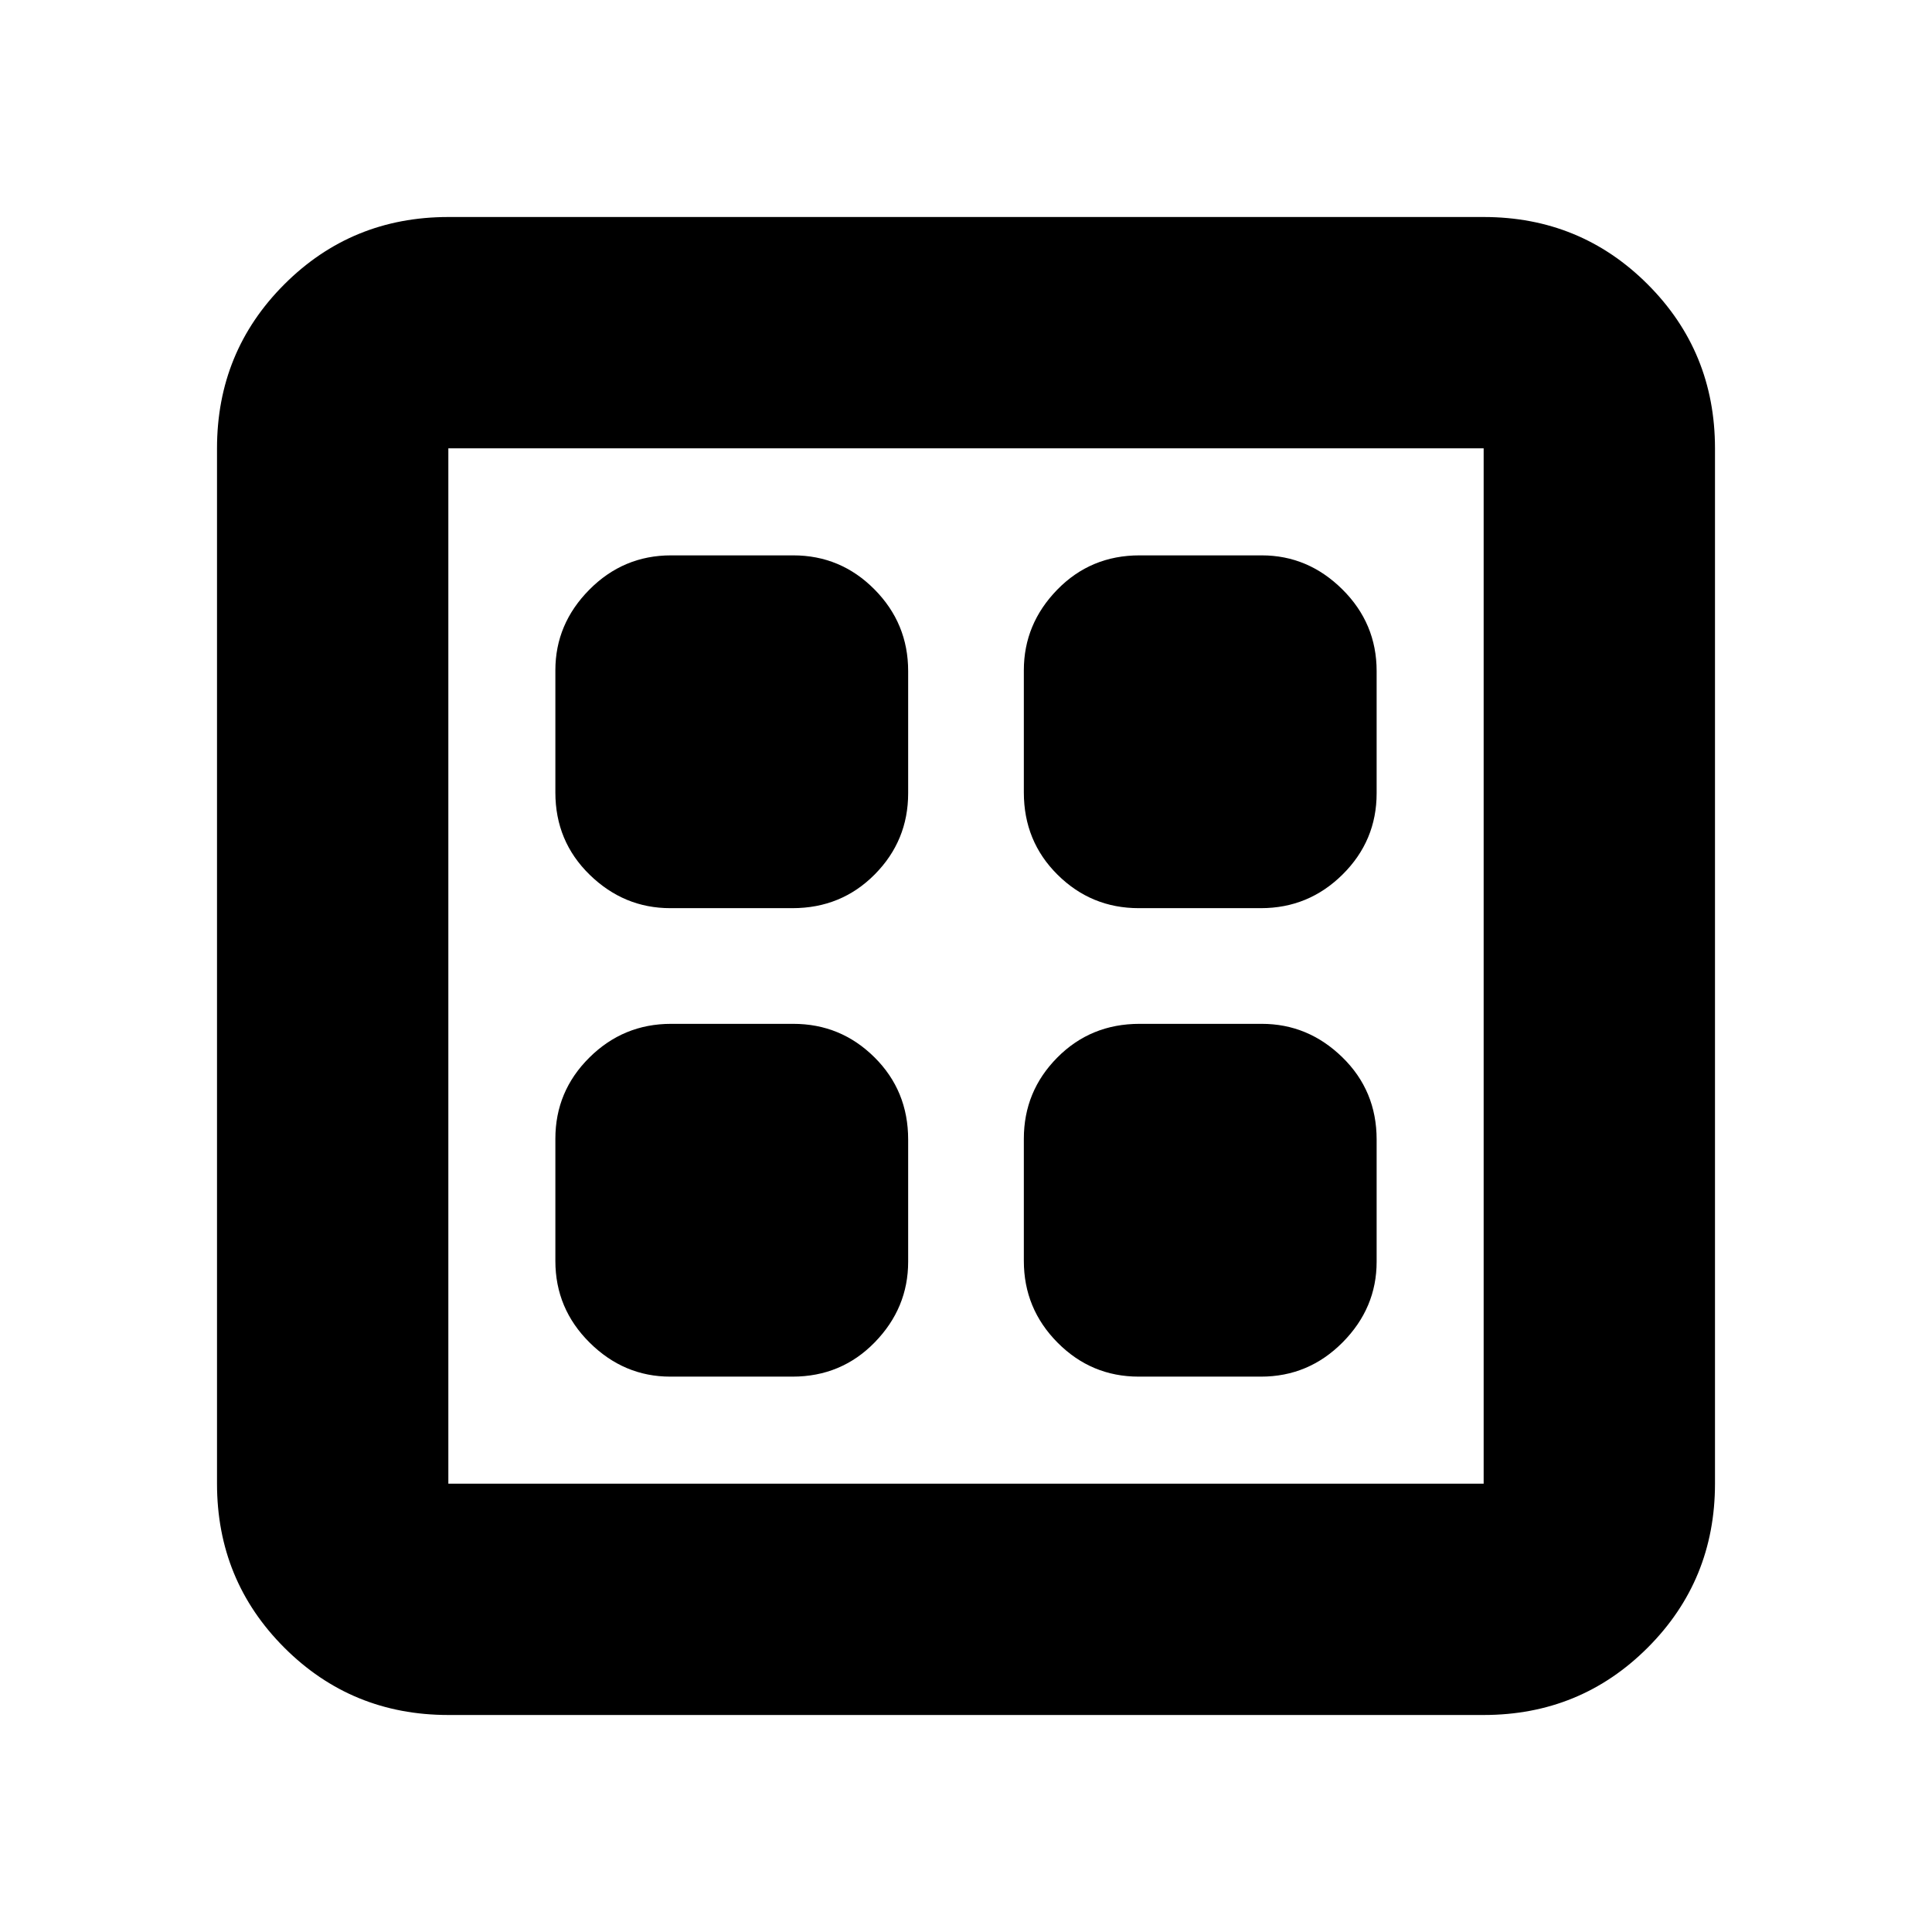 <svg xmlns="http://www.w3.org/2000/svg" height="20" viewBox="0 -960 960 960" width="20"><path d="M393.78-508.74h-60.73q-23.01 0-40.05-16.61-17.04-16.61-17.04-40.87v-60.73q0-23.01 16.89-40.05 16.89-17.04 40.59-17.04h60.72q23.58 0 40.34 16.89 16.76 16.89 16.76 40.59v60.72q0 23.58-16.61 40.34-16.61 16.76-40.87 16.76Zm0 232.78h-60.73q-23.01 0-40.05-16.89-17.04-16.89-17.04-40.59v-60.72q0-23.58 16.89-40.34 16.89-16.76 40.59-16.76h60.72q23.58 0 40.34 16.61 16.76 16.61 16.76 40.87v60.73q0 23.01-16.61 40.05-16.61 17.04-40.87 17.04Zm232.78-232.78h-60.72q-23.58 0-40.34-16.61-16.76-16.61-16.76-40.87v-60.73q0-23.01 16.61-40.05 16.61-17.04 40.87-17.04h60.73q23.01 0 40.05 16.89 17.04 16.89 17.04 40.59v60.72q0 23.58-16.89 40.34-16.89 16.76-40.59 16.76Zm0 232.78h-60.72q-23.58 0-40.34-16.89-16.76-16.89-16.76-40.59v-60.72q0-23.58 16.61-40.34 16.61-16.76 40.87-16.76h60.73q23.01 0 40.05 16.61 17.04 16.61 17.04 40.87v60.73q0 23.01-16.89 40.05-16.89 17.04-40.59 17.04ZM222.78-107.83q-48.05 0-81.5-33.45t-33.45-81.5v-514.44q0-48.05 33.45-81.5t81.5-33.45h514.44q48.05 0 81.5 33.45t33.45 81.5v514.44q0 48.05-33.45 81.5t-81.5 33.45H222.78Zm0-114.95h514.44v-514.44H222.78v514.44Z"/></svg>